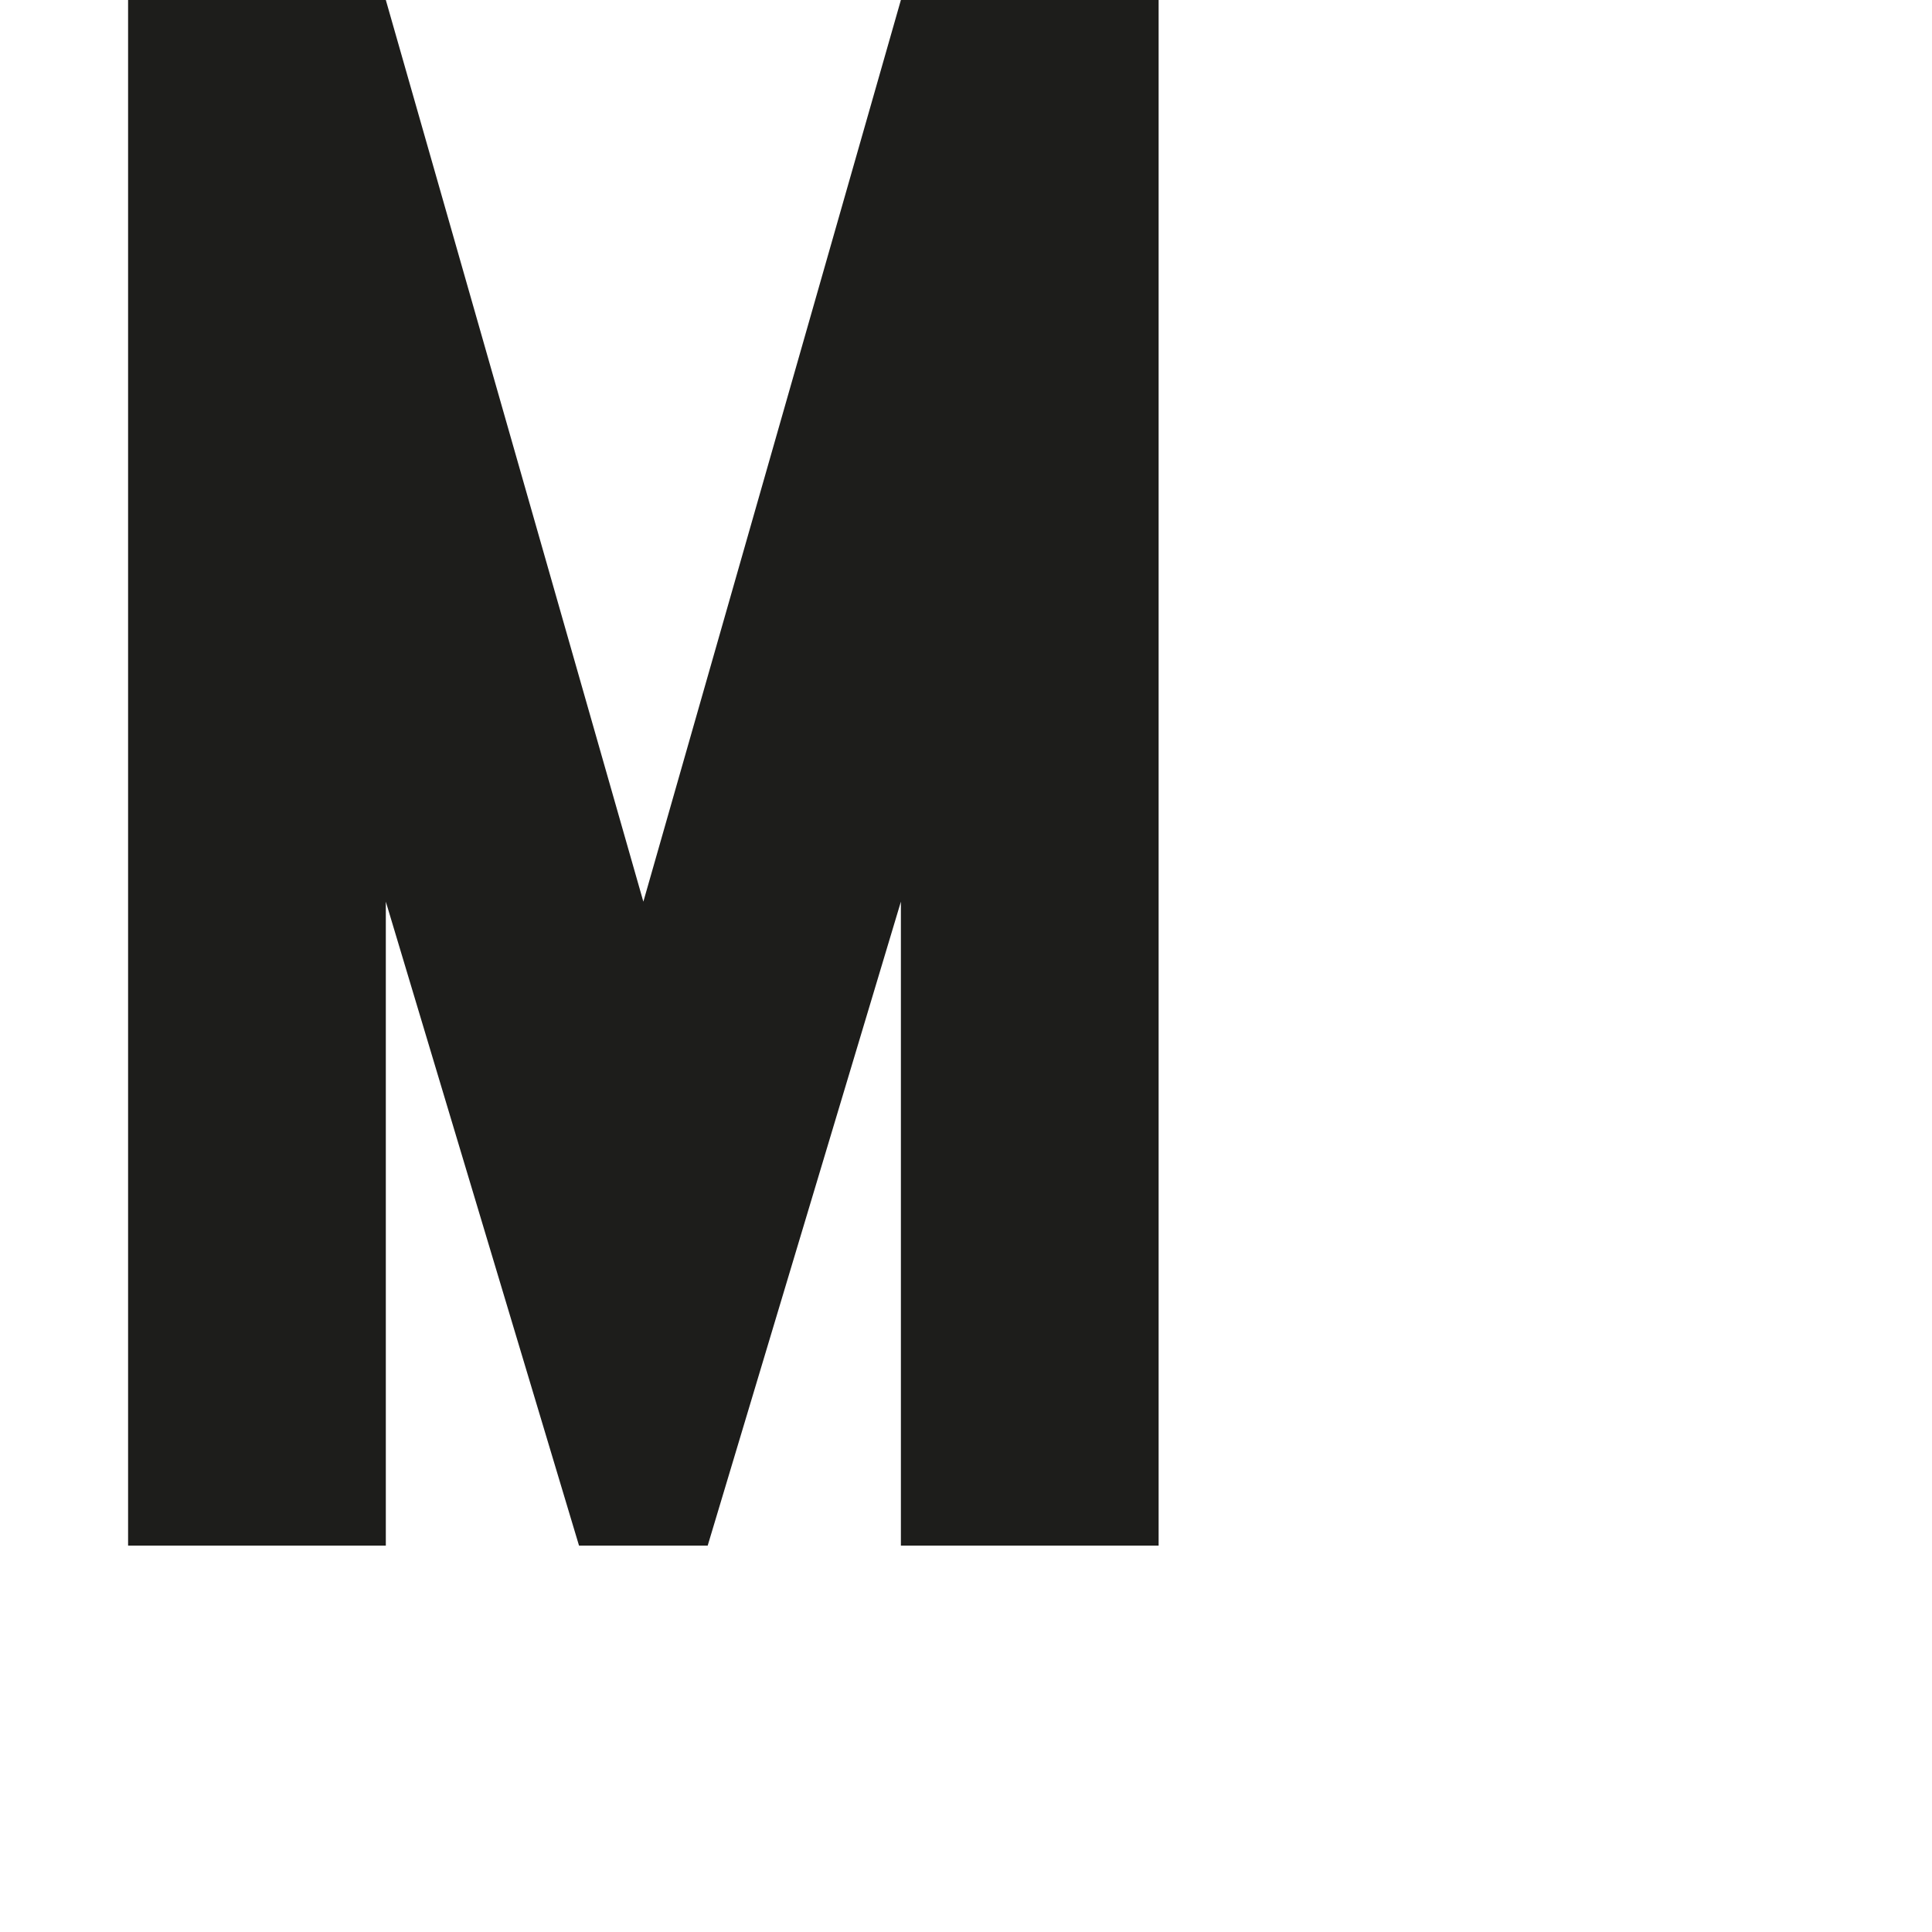 <?xml version="1.0" encoding="utf-8"?>
<!-- Generator: Adobe Illustrator 19.2.1, SVG Export Plug-In . SVG Version: 6.00 Build 0)  -->
<svg version="1.1" id="Calque_1" xmlns="http://www.w3.org/2000/svg" xmlns:xlink="http://www.w3.org/1999/xlink" x="0px" y="0px"
	 viewBox="0 0 1000 1000" style="enable-background:new 0 0 1000 1000;" xml:space="preserve">
<style type="text/css">
	.st0{fill:#1D1D1B;}
</style>
<polygon class="st0" points="466.3,0 333,466.7 199.7,0 66.3,0 66.3,800 199.7,800 199.7,466.7 299.7,800 366.3,800 466.3,466.7 
	466.3,800 599.7,800 599.7,0 "/>
</svg>
